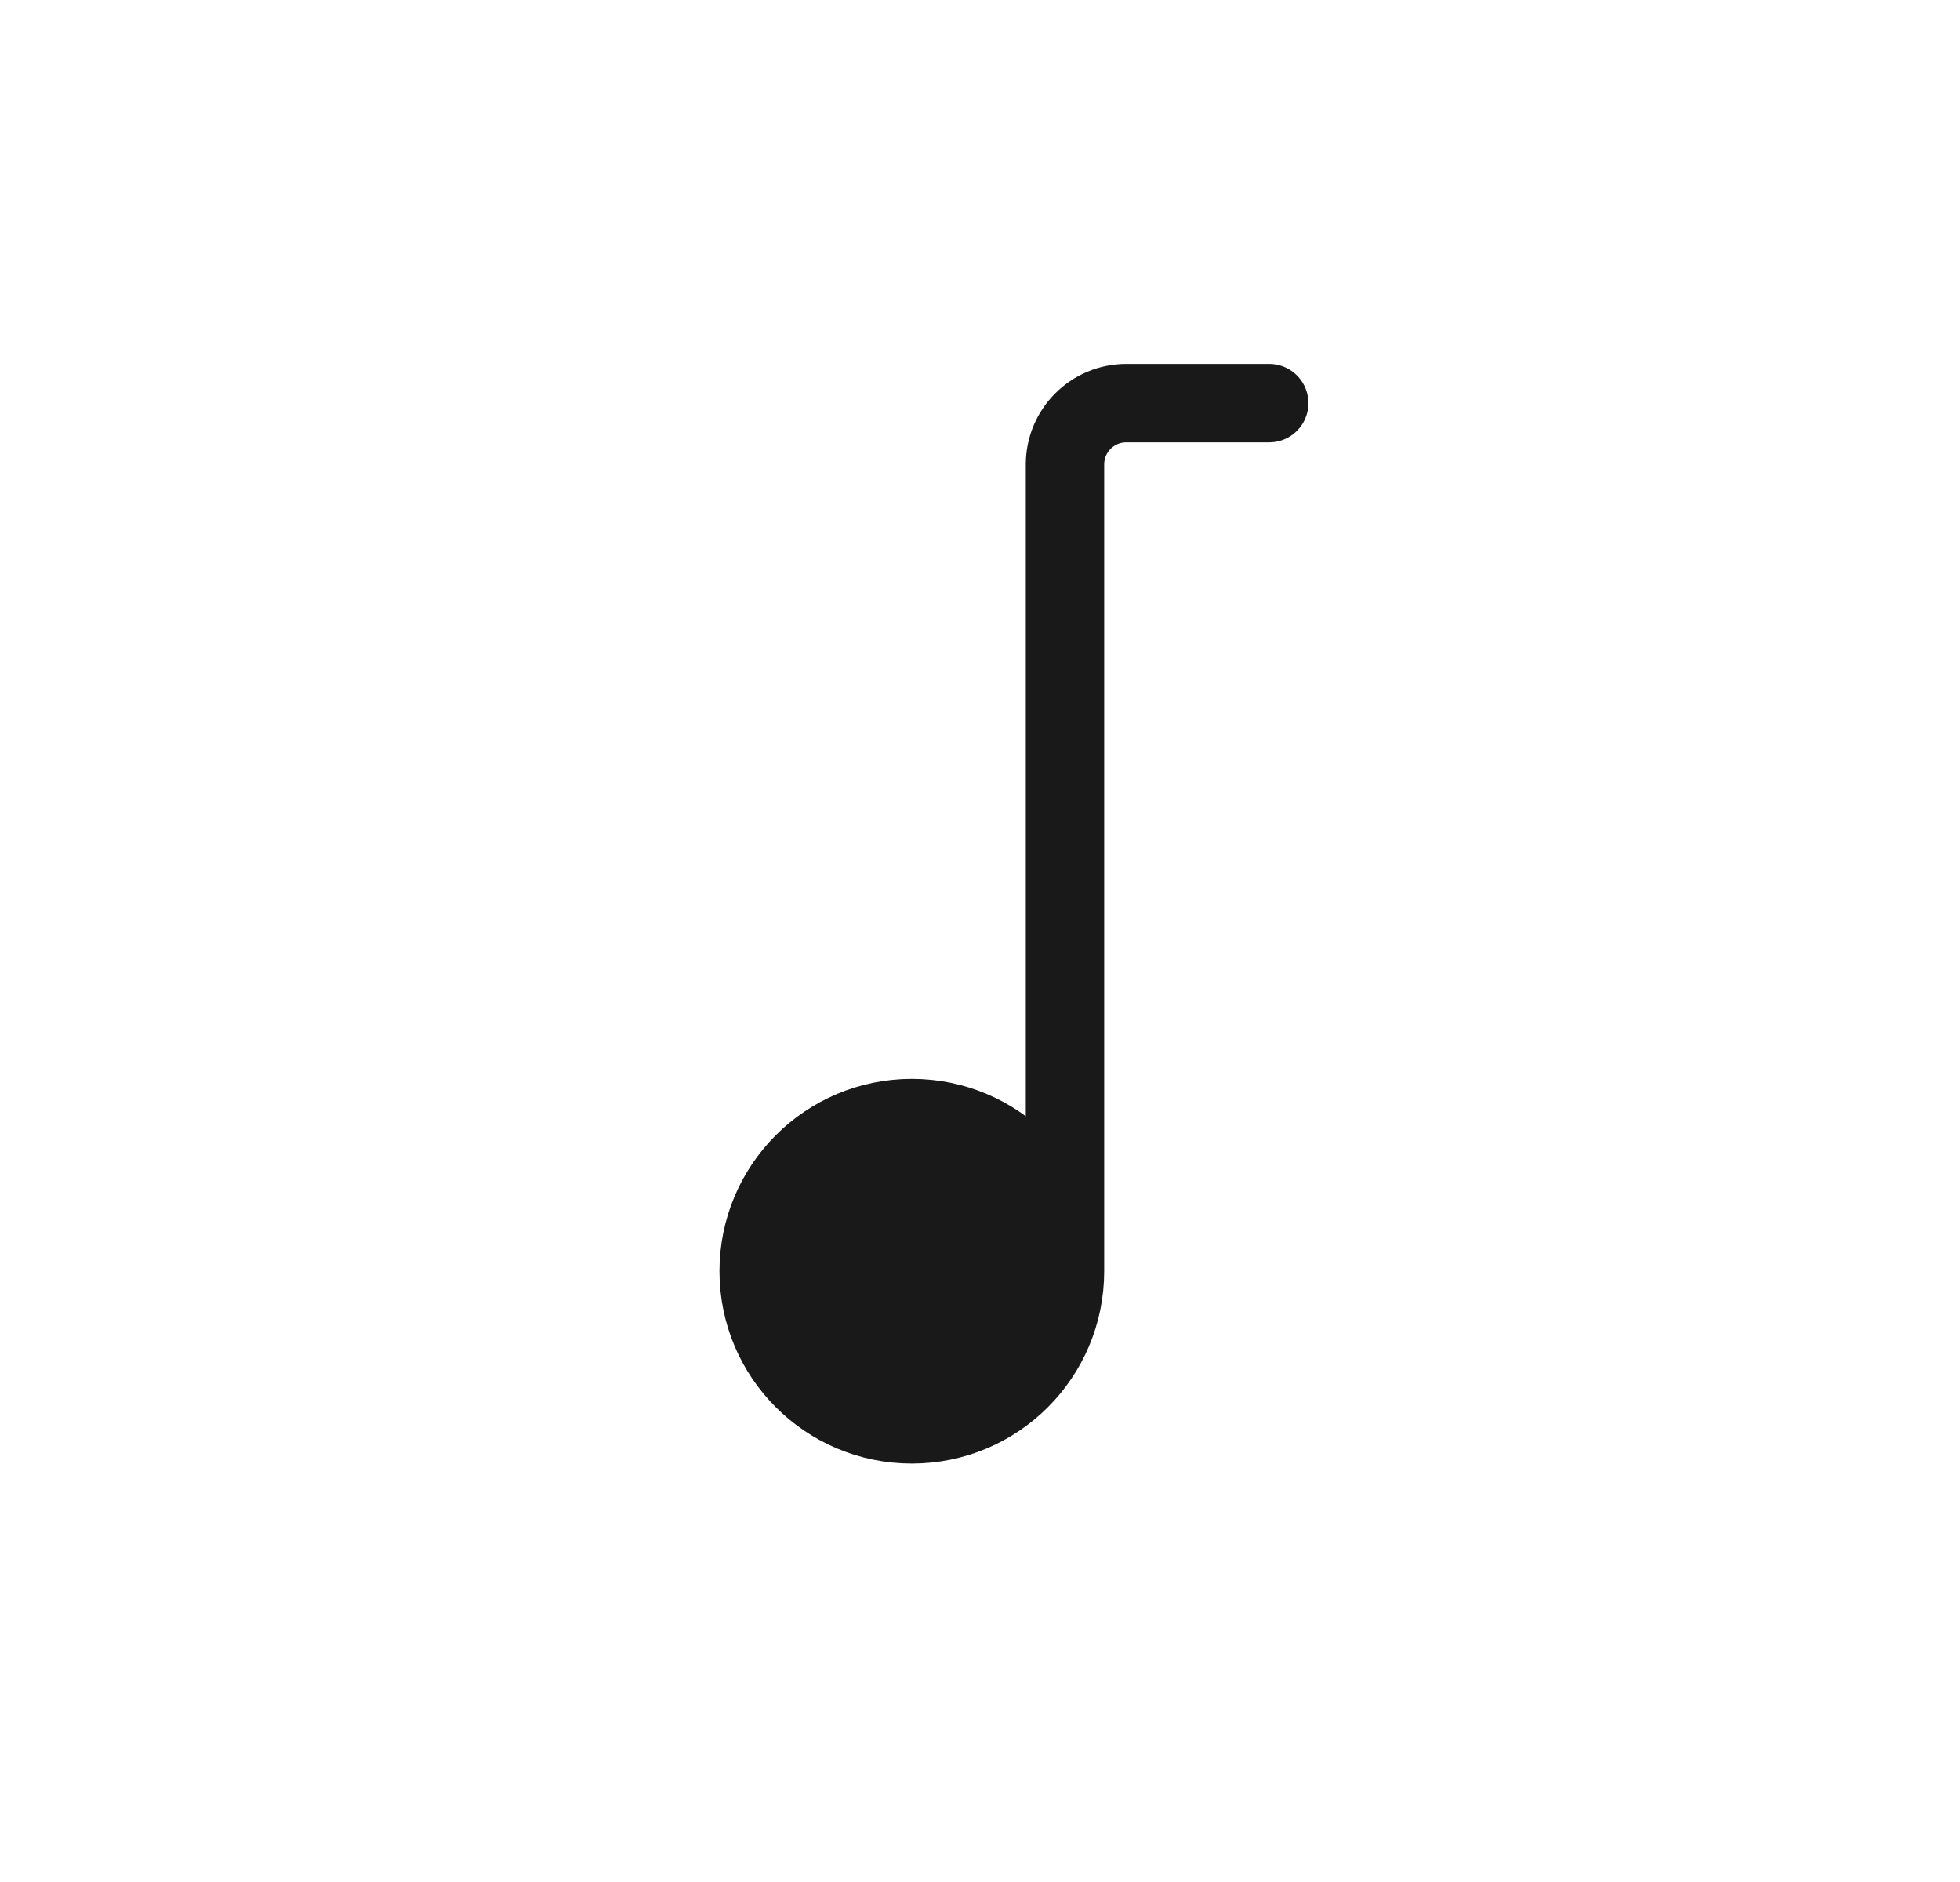 <svg width="25" height="24" viewBox="0 0 25 24" fill="none" xmlns="http://www.w3.org/2000/svg">
<path d="M13.584 16.211C13.584 17.29 12.71 18.164 11.631 18.164C10.552 18.164 9.677 17.29 9.677 16.211C9.677 15.132 10.552 14.258 11.631 14.258C12.71 14.258 13.584 15.132 13.584 16.211ZM13.584 16.211V5.923C13.584 5.491 13.934 5.141 14.366 5.141H16.189" stroke="#191919" stroke-linecap="round"/>
<path d="M13.584 16.211C13.584 17.29 12.71 18.164 11.631 18.164C10.552 18.164 9.677 17.29 9.677 16.211C9.677 15.132 10.552 14.257 11.631 14.257C12.71 14.257 13.584 15.132 13.584 16.211Z" fill="#191919"/>
</svg>
